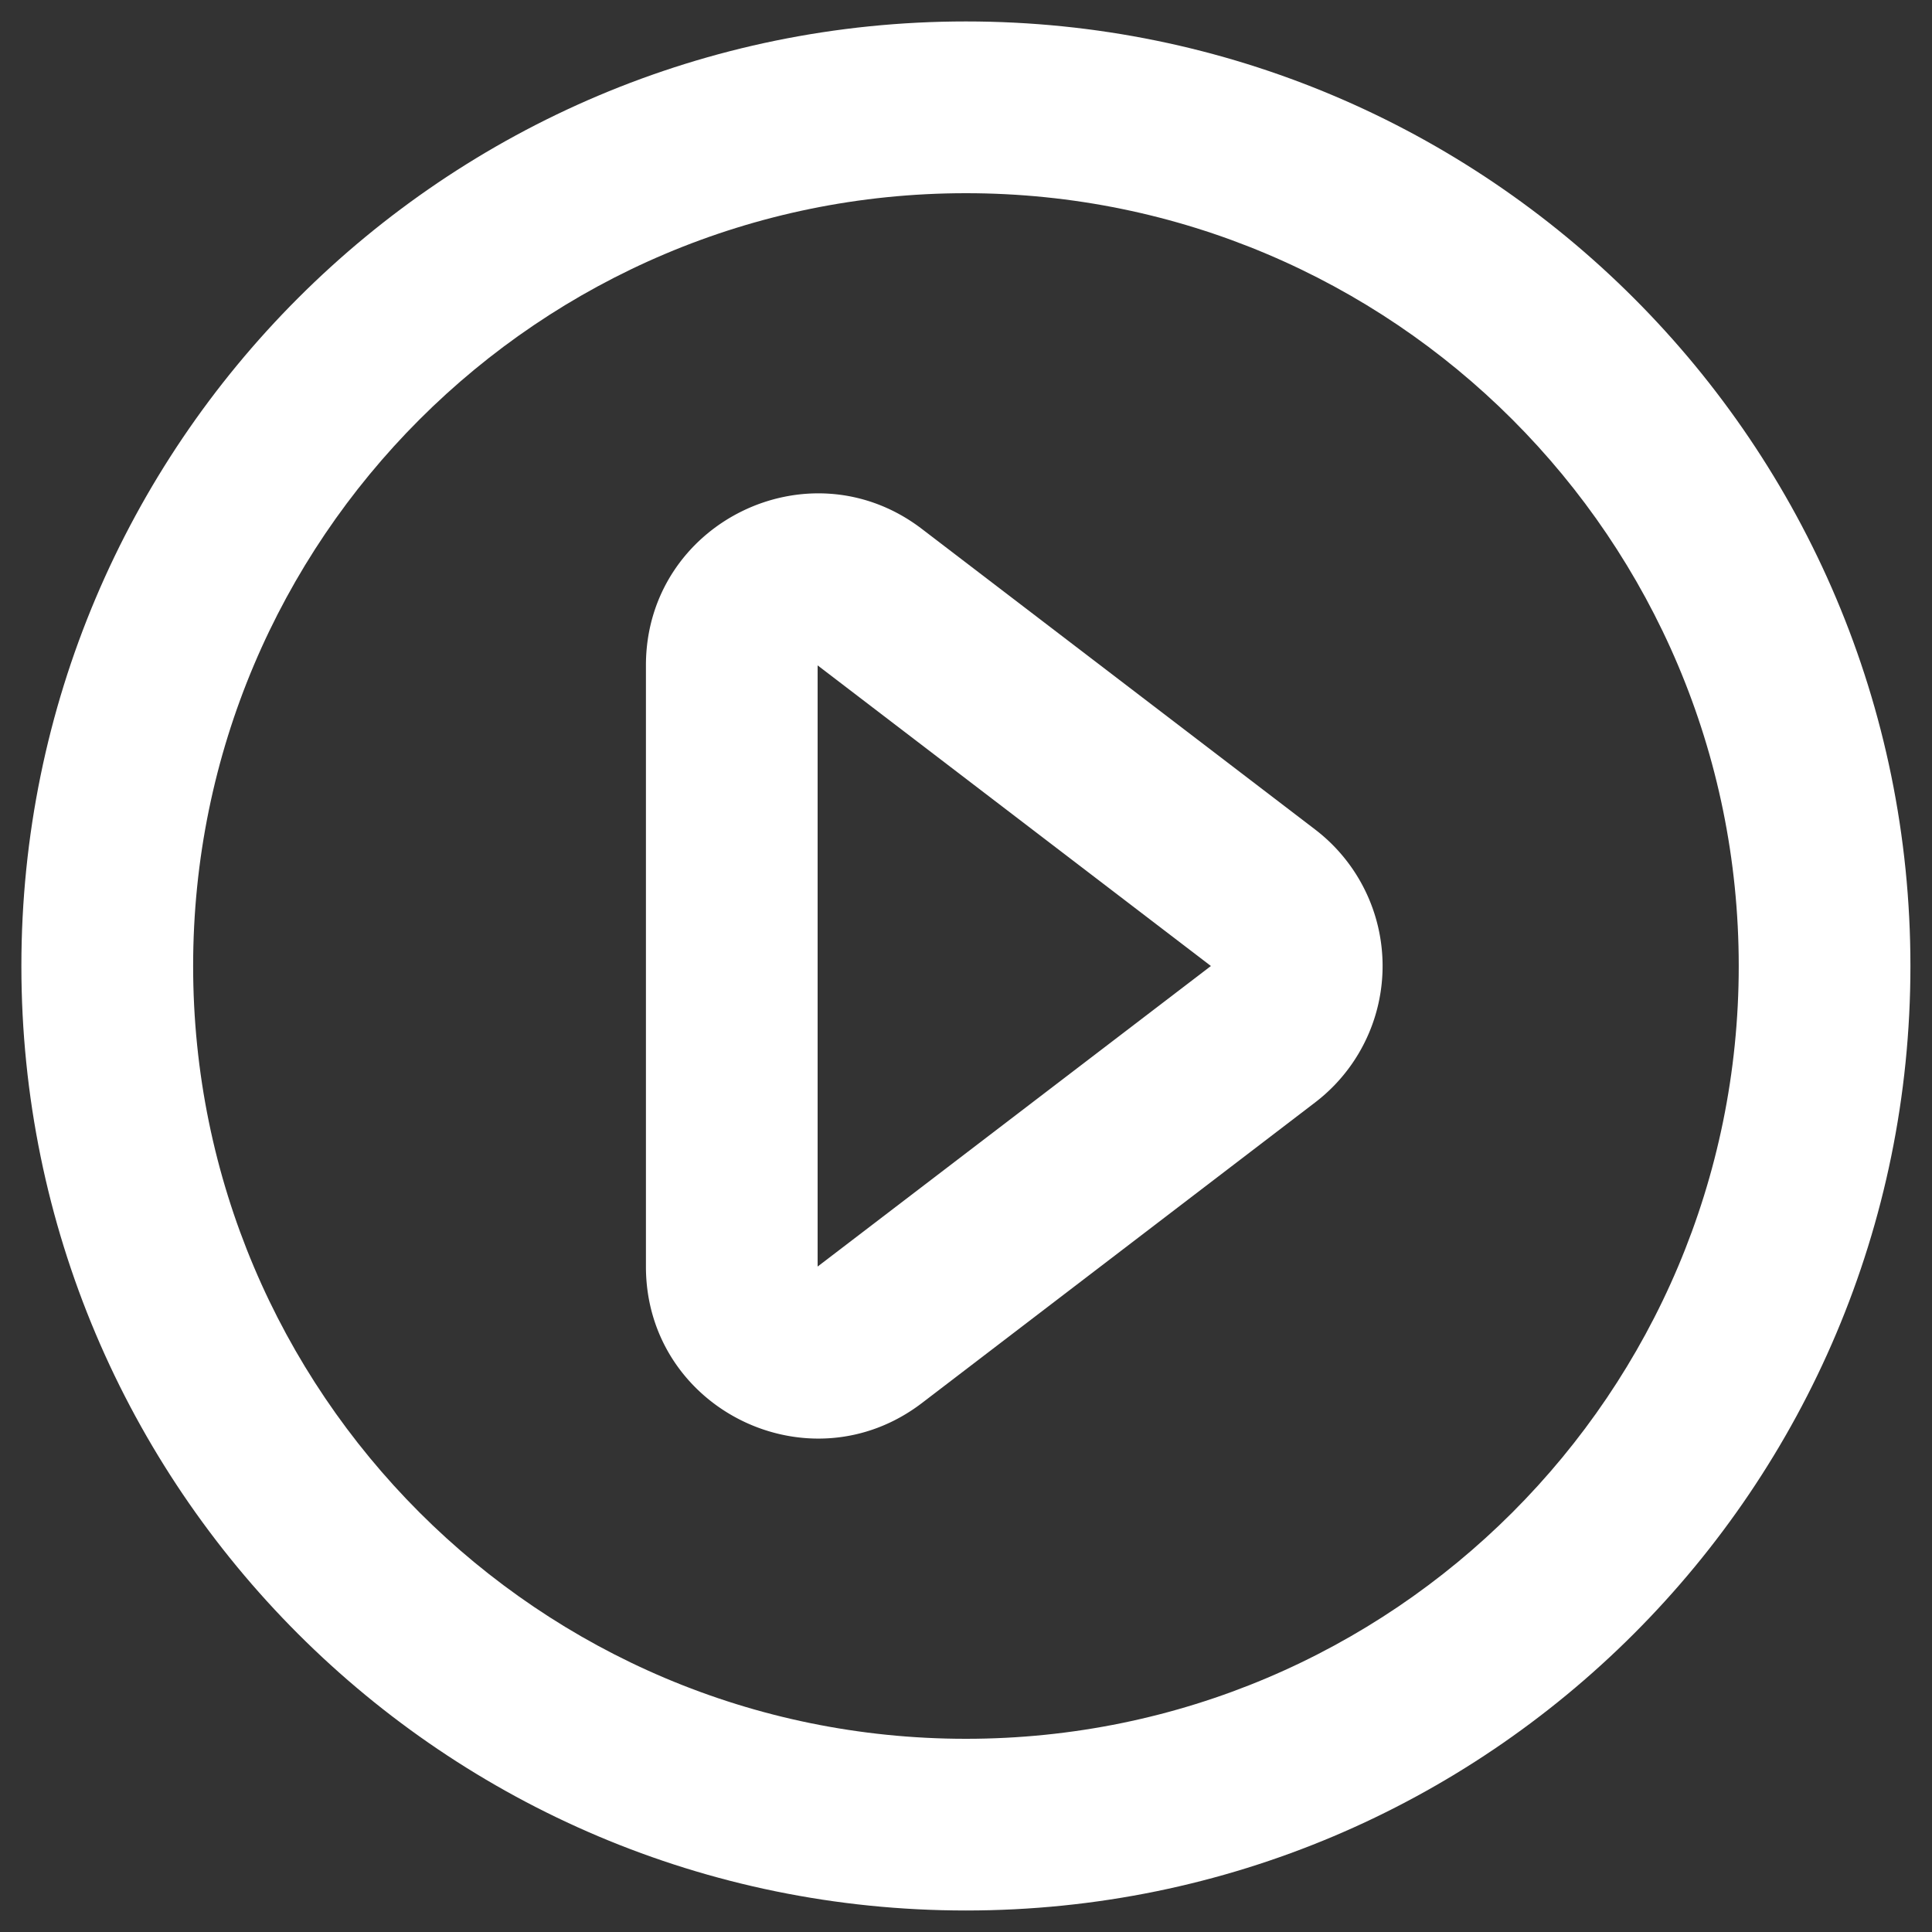 <svg width="30" height="30" fill="none" xmlns="http://www.w3.org/2000/svg"><rect width="100%" height="100%" fill="#333333" stroke="none"/><path fill-rule="evenodd" clip-rule="evenodd" d="M20.422 12.881a2.667 2.667 0 010 4.237l-6.106 4.668c-1.755 1.34-4.286.09-4.286-2.119v-9.335c0-2.208 2.531-3.46 4.286-2.118l6.106 4.667zM18.803 15l-6.107-4.668v9.335L18.803 15z" fill="#fff"/><path fill-rule="evenodd" clip-rule="evenodd" d="M14.999 3c-6.628 0-12 5.372-12 12 0 6.627 5.372 12 12 12 6.627 0 12-5.373 12-12 0-6.628-5.373-12-12-12zM.332 15C.332 6.9 6.899.333 14.999.333S29.665 6.899 29.665 15c0 8.1-6.566 14.666-14.666 14.666C6.899 29.666.332 23.1.332 15z" fill="#fff"/></svg>